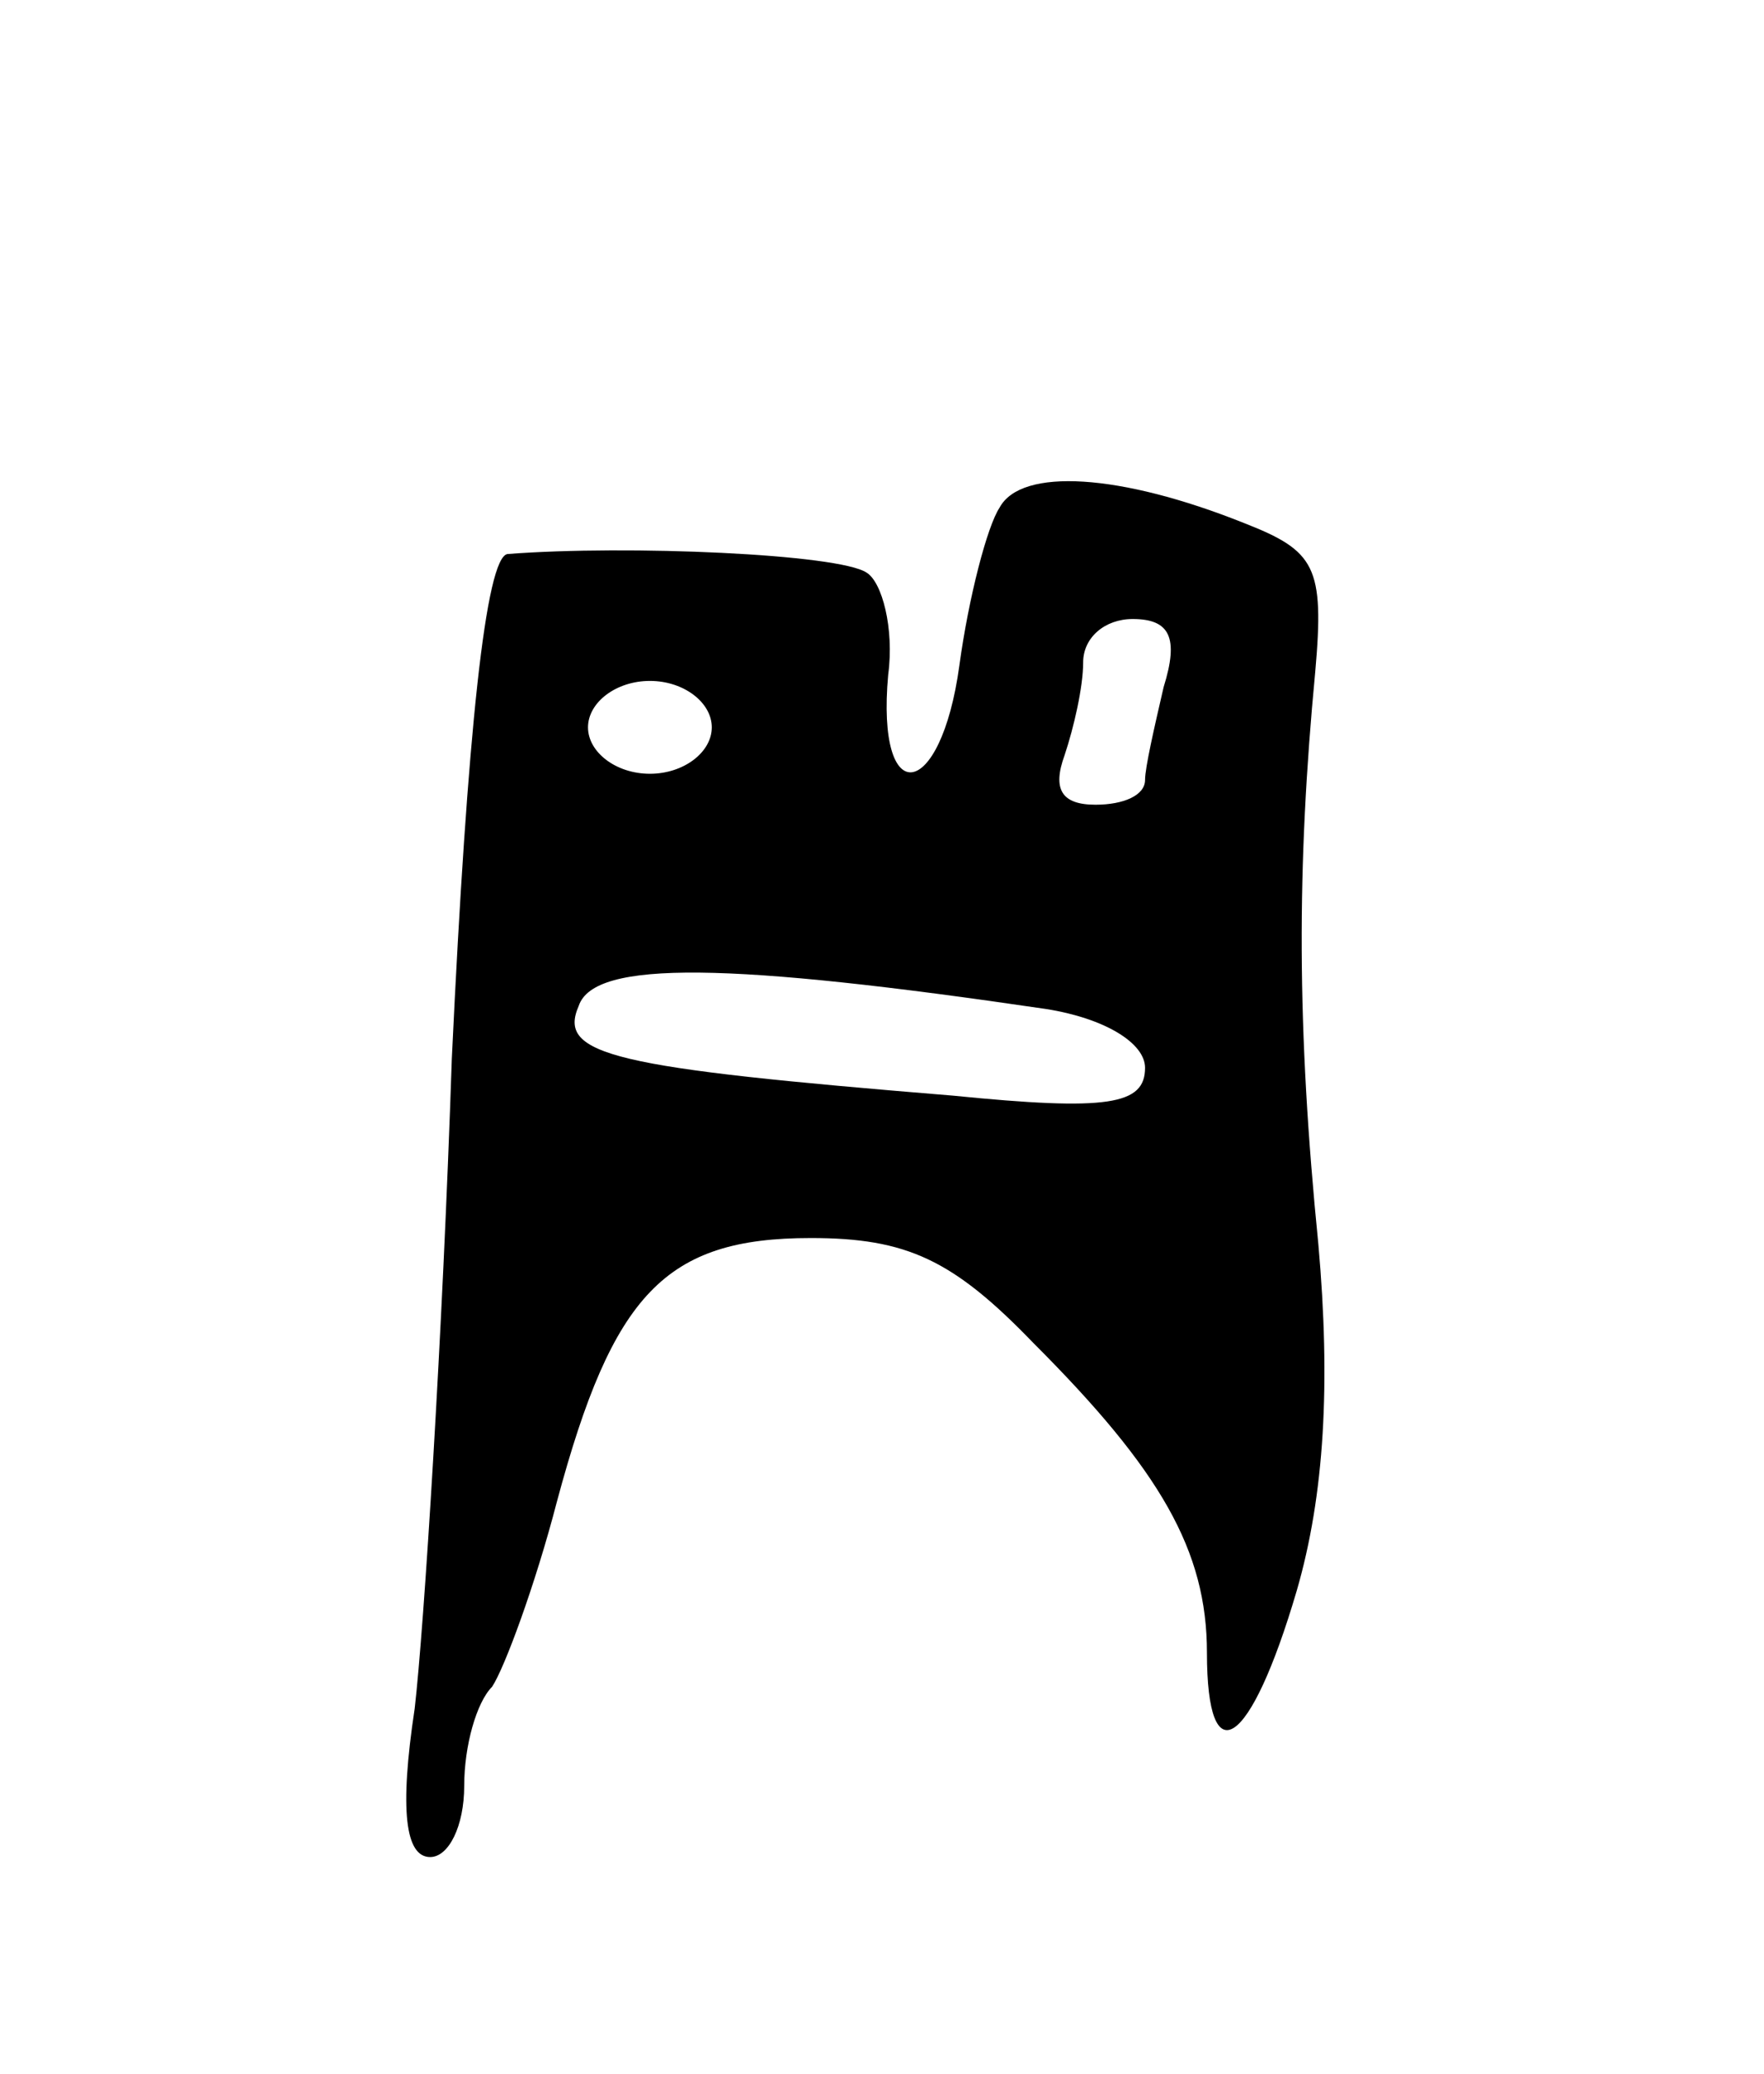 <svg version="1.0" xmlns="http://www.w3.org/2000/svg"
 width="57pt" height="67pt" viewBox="0 0 57 67"
 preserveAspectRatio="xMidYMid meet">
<g transform="translate(0,67) scale(0.1,-0.1)"
fill="#000000" stroke="none">
<path d="M323 506 c-4 -6 -10 -29 -13 -51 -6 -44 -27 -47 -23 -3 2 15 -2 30
-7 33 -9 6 -77 9 -116 6 -7 -1 -13 -57 -18 -163 -3 -90 -9 -184 -12 -210 -5
-33 -3 -48 5 -48 6 0 11 10 11 23 0 13 4 27 9 32 4 6 14 33 21 60 18 67 35 85
82 85 31 0 46 -7 72 -34 41 -41 56 -67 56 -100 0 -40 14 -31 29 20 9 31 11 67
7 112 -7 70 -7 122 -1 185 3 34 0 39 -23 48 -40 16 -72 18 -79 5z m53 -58 c-3
-13 -6 -26 -6 -30 0 -5 -7 -8 -16 -8 -11 0 -14 5 -10 16 3 9 6 22 6 30 0 8 7
14 16 14 12 0 15 -6 10 -22z m-146 -13 c0 -8 -9 -15 -20 -15 -11 0 -20 7 -20
15 0 8 9 15 20 15 11 0 20 -7 20 -15z m108 -91 c19 -3 32 -11 32 -19 0 -12
-12 -14 -62 -9 -110 9 -128 13 -121 29 5 15 49 14 151 -1z"/>
</g>
</svg>
